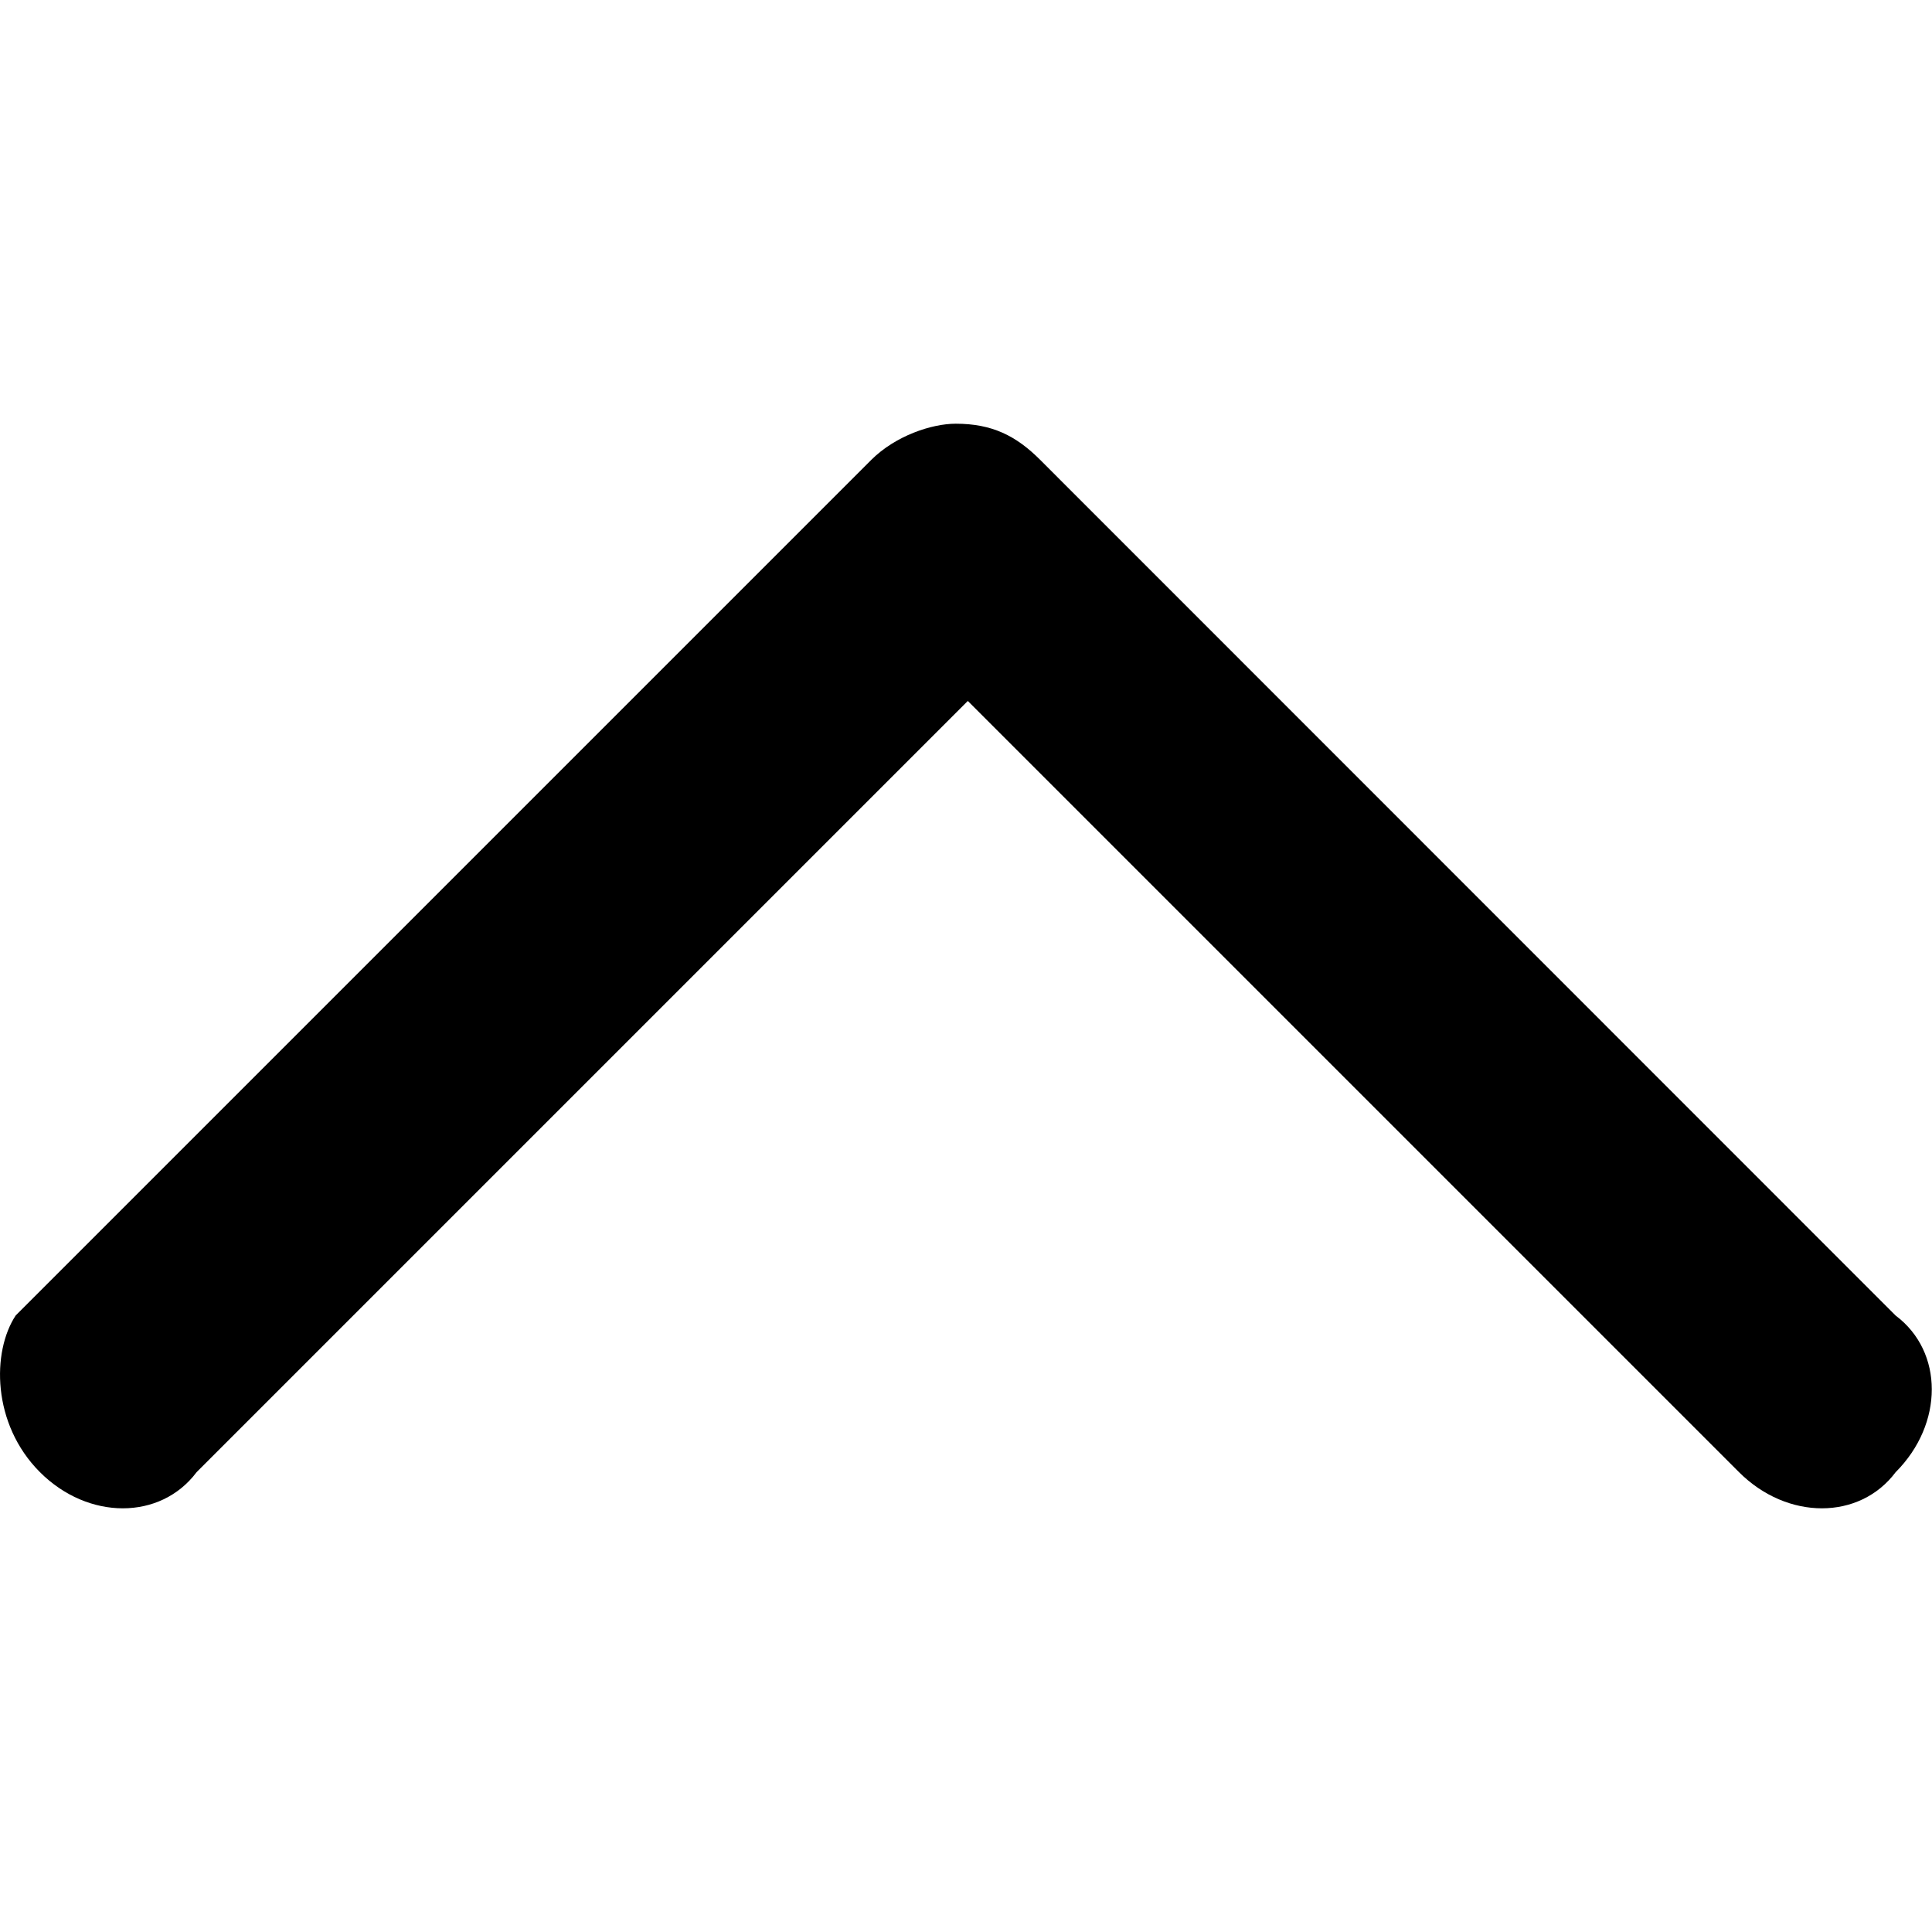 <?xml version="1.0" encoding="utf-8"?>
<!-- Generated by IcoMoon.io -->
<!DOCTYPE svg PUBLIC "-//W3C//DTD SVG 1.1//EN" "http://www.w3.org/Graphics/SVG/1.1/DTD/svg11.dtd">
<svg version="1.1" xmlns="http://www.w3.org/2000/svg" xmlns:xlink="http://www.w3.org/1999/xlink" width="16" height="16" viewBox="0 0 16 16">
<path d="M0.331 12.192c0.399 0.399 0.998 0.399 1.297 0l6.387-6.387 6.387 6.387c0.399 0.399 0.998 0.399 1.297 0 0.399-0.399 0.399-0.998 0-1.297l-7.085-7.087c-0.2-0.2-0.399-0.299-0.699-0.299-0.2 0-0.499 0.1-0.699 0.299l-7.086 7.086c-0.198 0.3-0.198 0.899 0.201 1.298z"></path>
</svg>
